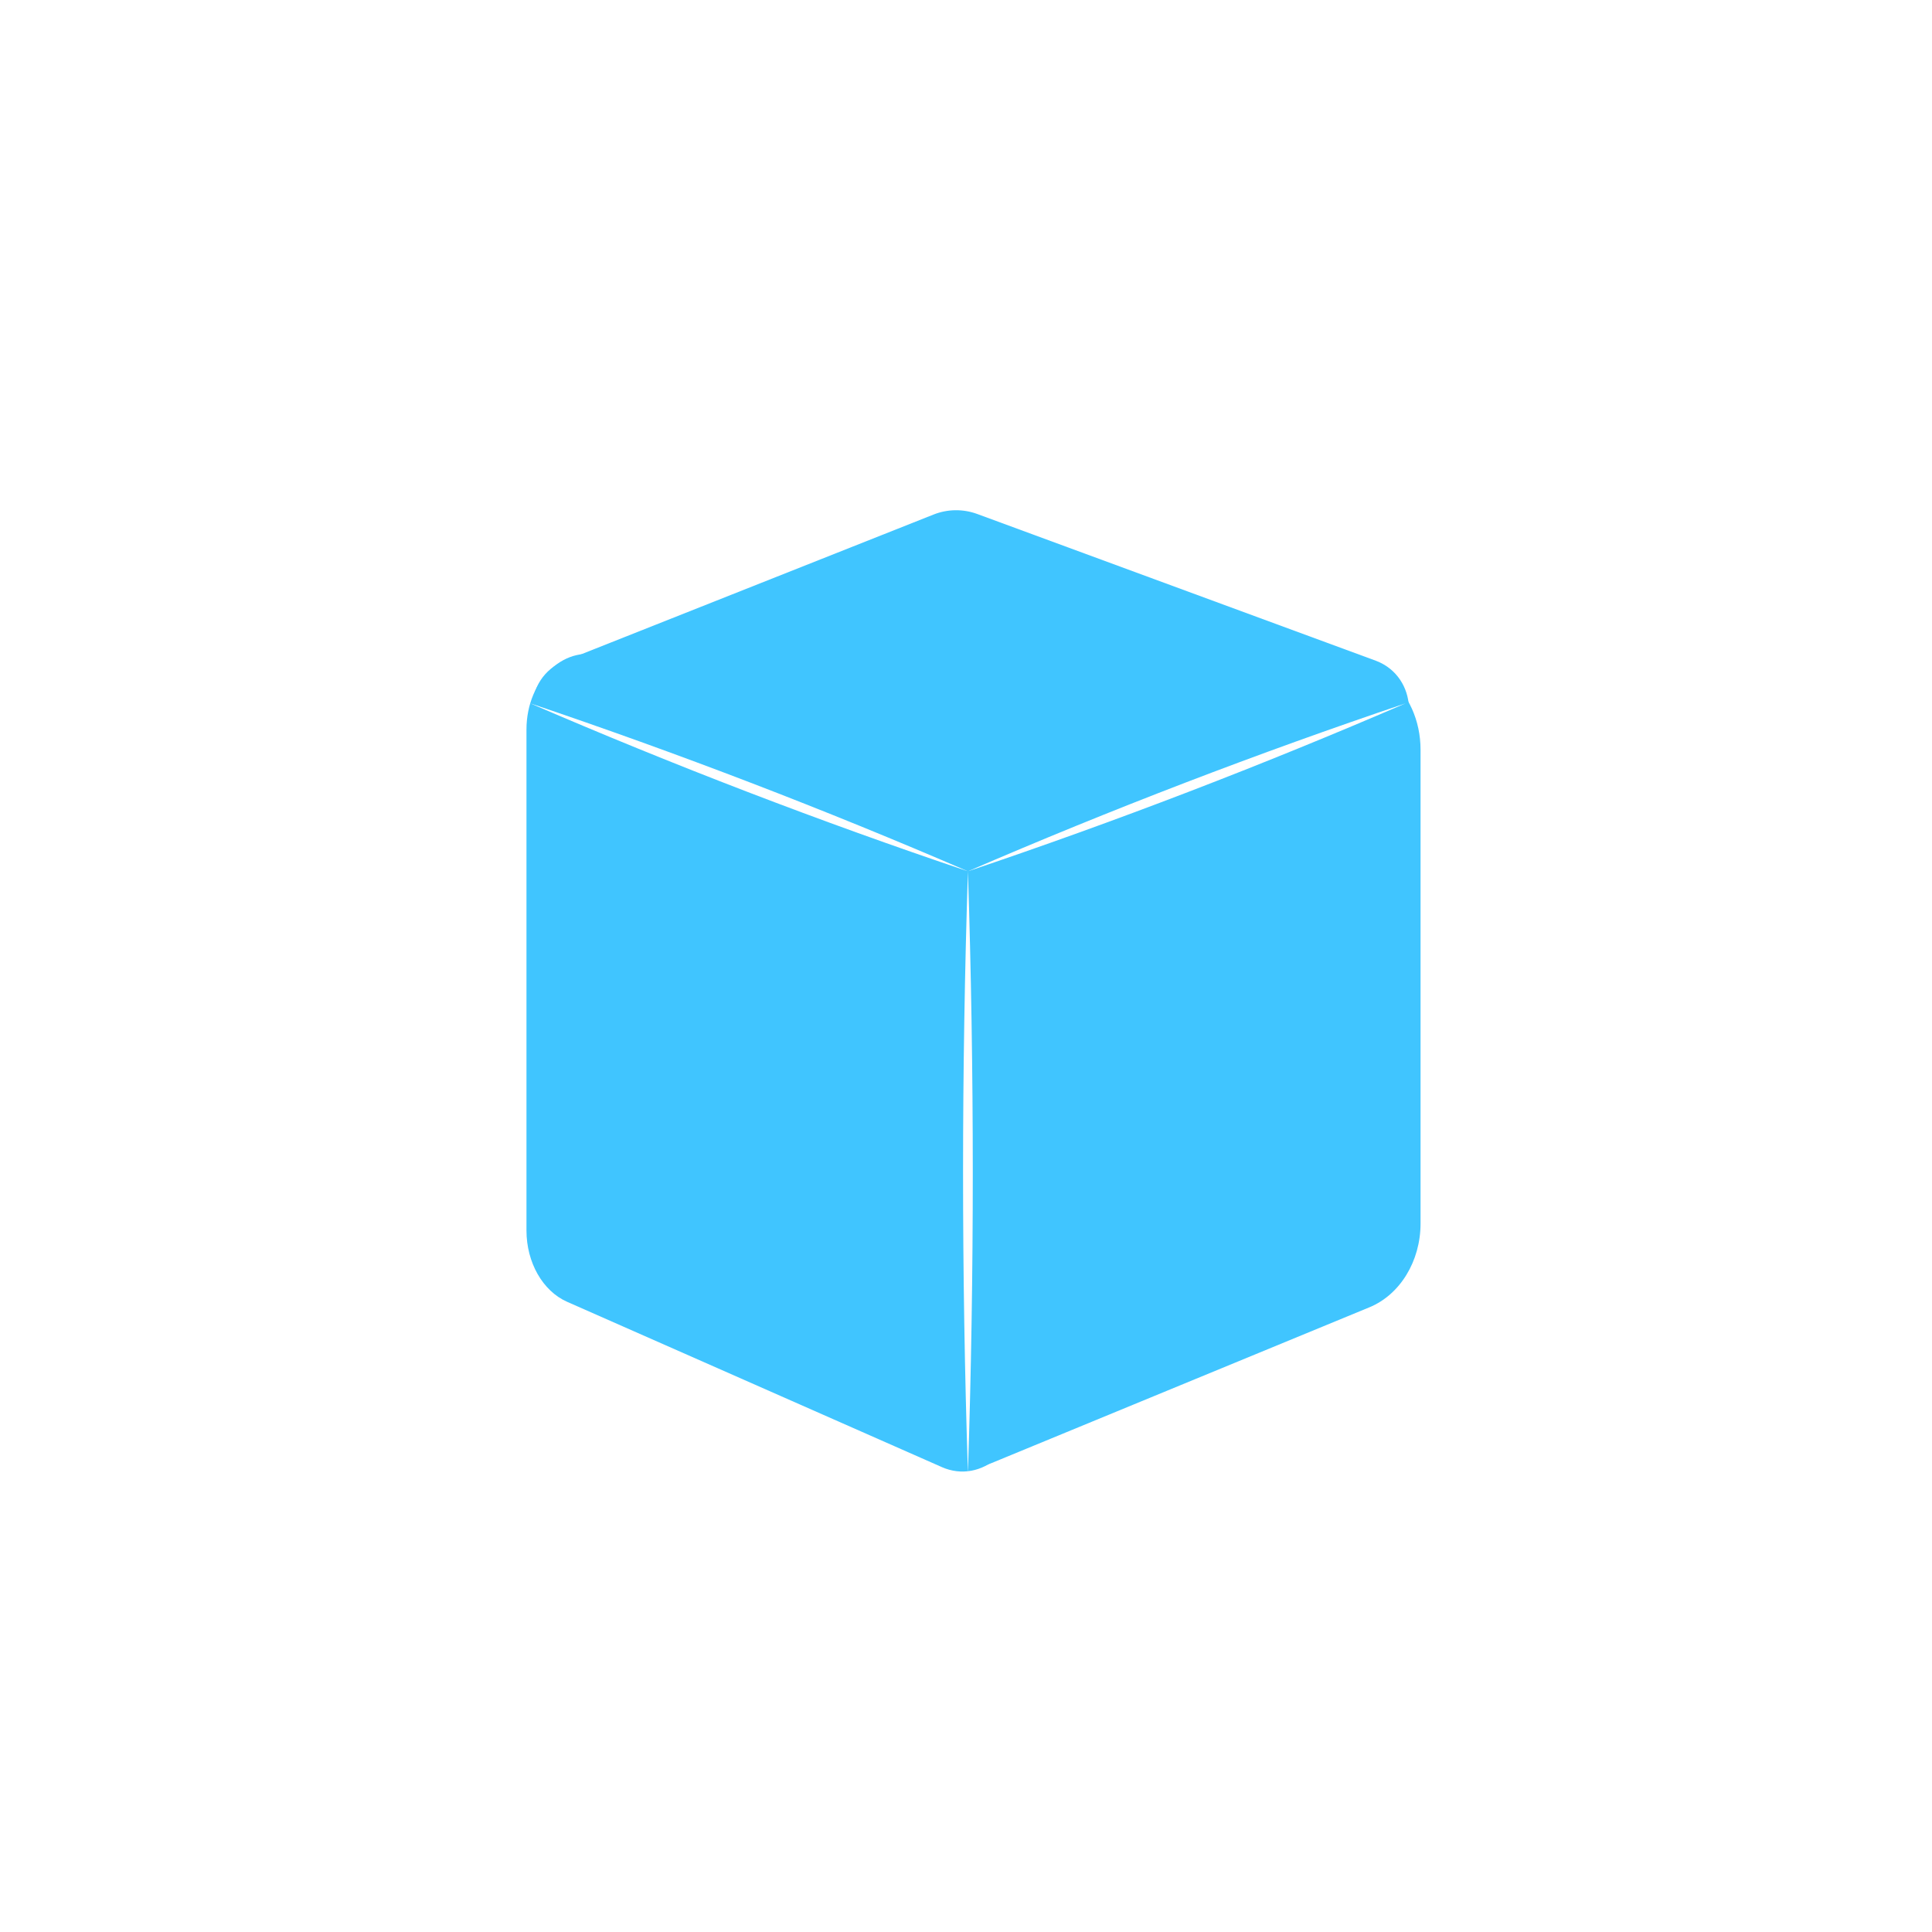 <?xml version="1.0" encoding="UTF-8"?><svg id="_레이어_1" xmlns="http://www.w3.org/2000/svg" xmlns:xlink="http://www.w3.org/1999/xlink" viewBox="0 0 1024 1024"><defs><style>.cls-1{fill:#fff;}.cls-2{fill:#40c5ff;}.cls-3{filter:url(#drop-shadow-2);}</style><filter id="drop-shadow-2" filterUnits="userSpaceOnUse"><feOffset dx="8.5" dy="8.5"/><feGaussianBlur result="blur" stdDeviation="5.67"/><feFlood flood-color="#003b93" flood-opacity=".75"/><feComposite in2="blur" operator="in"/><feComposite in="SourceGraphic"/></filter></defs><g class="cls-3"><g><path class="cls-2" d="M490.66,769.07l-198.57-87.58c-12.92-5.7-21.55-20.83-21.55-37.79V378.21c0-26.94,21.06-46.23,41.91-38.38l198.57,74.7c13.67,5.14,23.01,20.72,23.01,38.38v278.38c0,27.74-22.23,47.11-43.37,37.79Z"/><path class="cls-2" d="M517.05,766.96l200.28-82.57c16.24-6.7,27.09-24.47,27.09-44.39v-251.09c0-31.65-26.46-54.31-52.67-45.09l-200.28,70.43c-17.18,6.04-28.92,24.35-28.92,45.09v263.23c0,32.59,27.94,55.35,54.5,44.39Z"/><path class="cls-2" d="M501.63,488.58l-212.14-96.26c-21.81-9.9-21.07-41.69,1.19-50.52l195.62-77.58c7.44-2.95,15.67-3.05,23.18-.29l211.43,77.84c22.16,8.54,23.42,39.98,2.02,50.33l-198.82,96.2c-7.09,3.43-15.3,3.53-22.47,.28Z"/><path class="cls-1" d="M504.52,453.31c3.42,105.78,3.45,212.98,0,318.76-3.45-105.78-3.42-212.98,0-318.76h0Z"/><path class="cls-1" d="M272.54,364.28c78.19,26.35,156.25,56.28,231.98,89.03-78.2-26.32-156.24-56.3-231.98-89.03h0Z"/><path class="cls-1" d="M736.5,364.28c-75.74,32.73-153.78,62.71-231.98,89.03,75.73-32.76,153.79-62.69,231.98-89.03h0Z"/></g></g></svg>